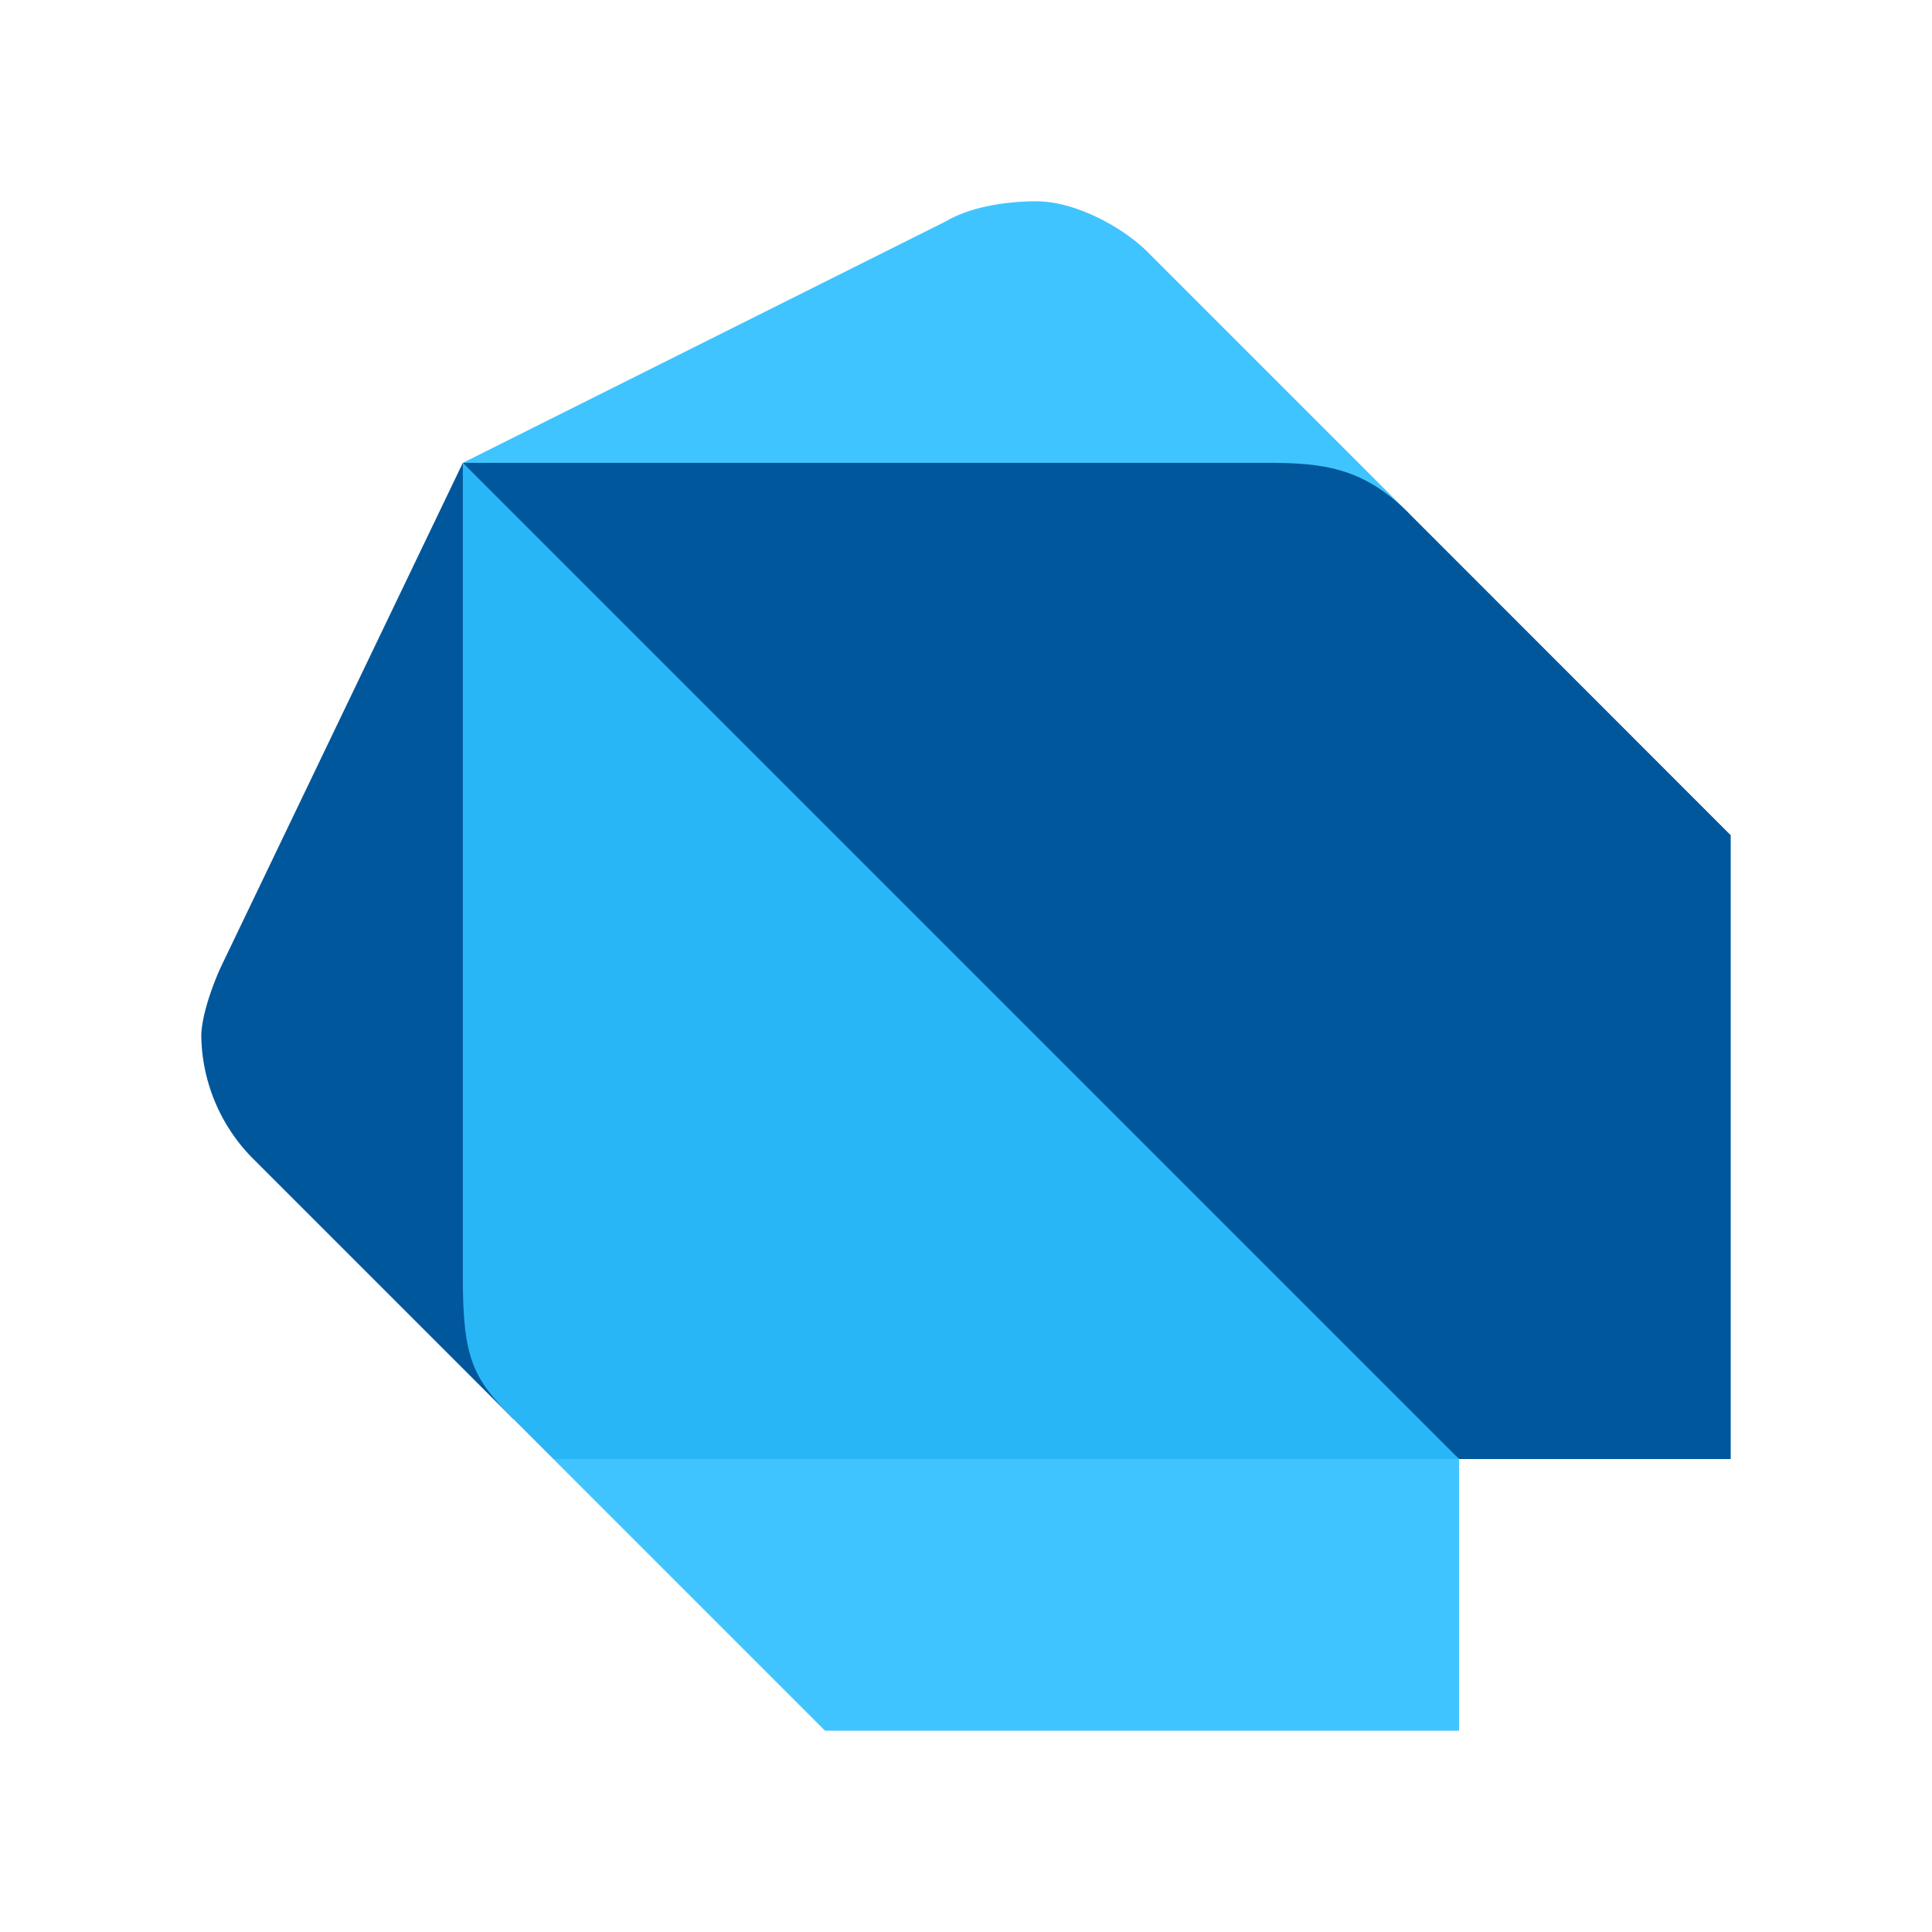 <svg width="16" height="16" viewBox="0 0 16 16" fill="none" xmlns="http://www.w3.org/2000/svg"><path d="M4.25 11.75 2.083 9.583a1.472 1.472 0 0 1-.416-1c0-.168.095-.431.166-.583l2-4.167.417 7.917Z" fill="#01579B"/><path d="M11.667 4.25 9.5 2.083c-.19-.19-.583-.416-.917-.416-.286 0-.567.057-.75.166l-4 2 7.834.417ZM6.833 14.333h5.25v-2.25l-3.916-1.25-3.584 1.25 2.25 2.25Z" fill="#40C4FF"/><path d="M3.833 10.583c0 .669.085.833.417 1.167l.333.333h7.5L8.417 7.917 3.833 3.833v6.75Z" fill="#29B6F6"/><path d="M10.5 3.833H3.833l8.25 8.25h2.25V6.917L11.667 4.25c-.374-.376-.708-.417-1.167-.417Z" fill="#01579B"/></svg>